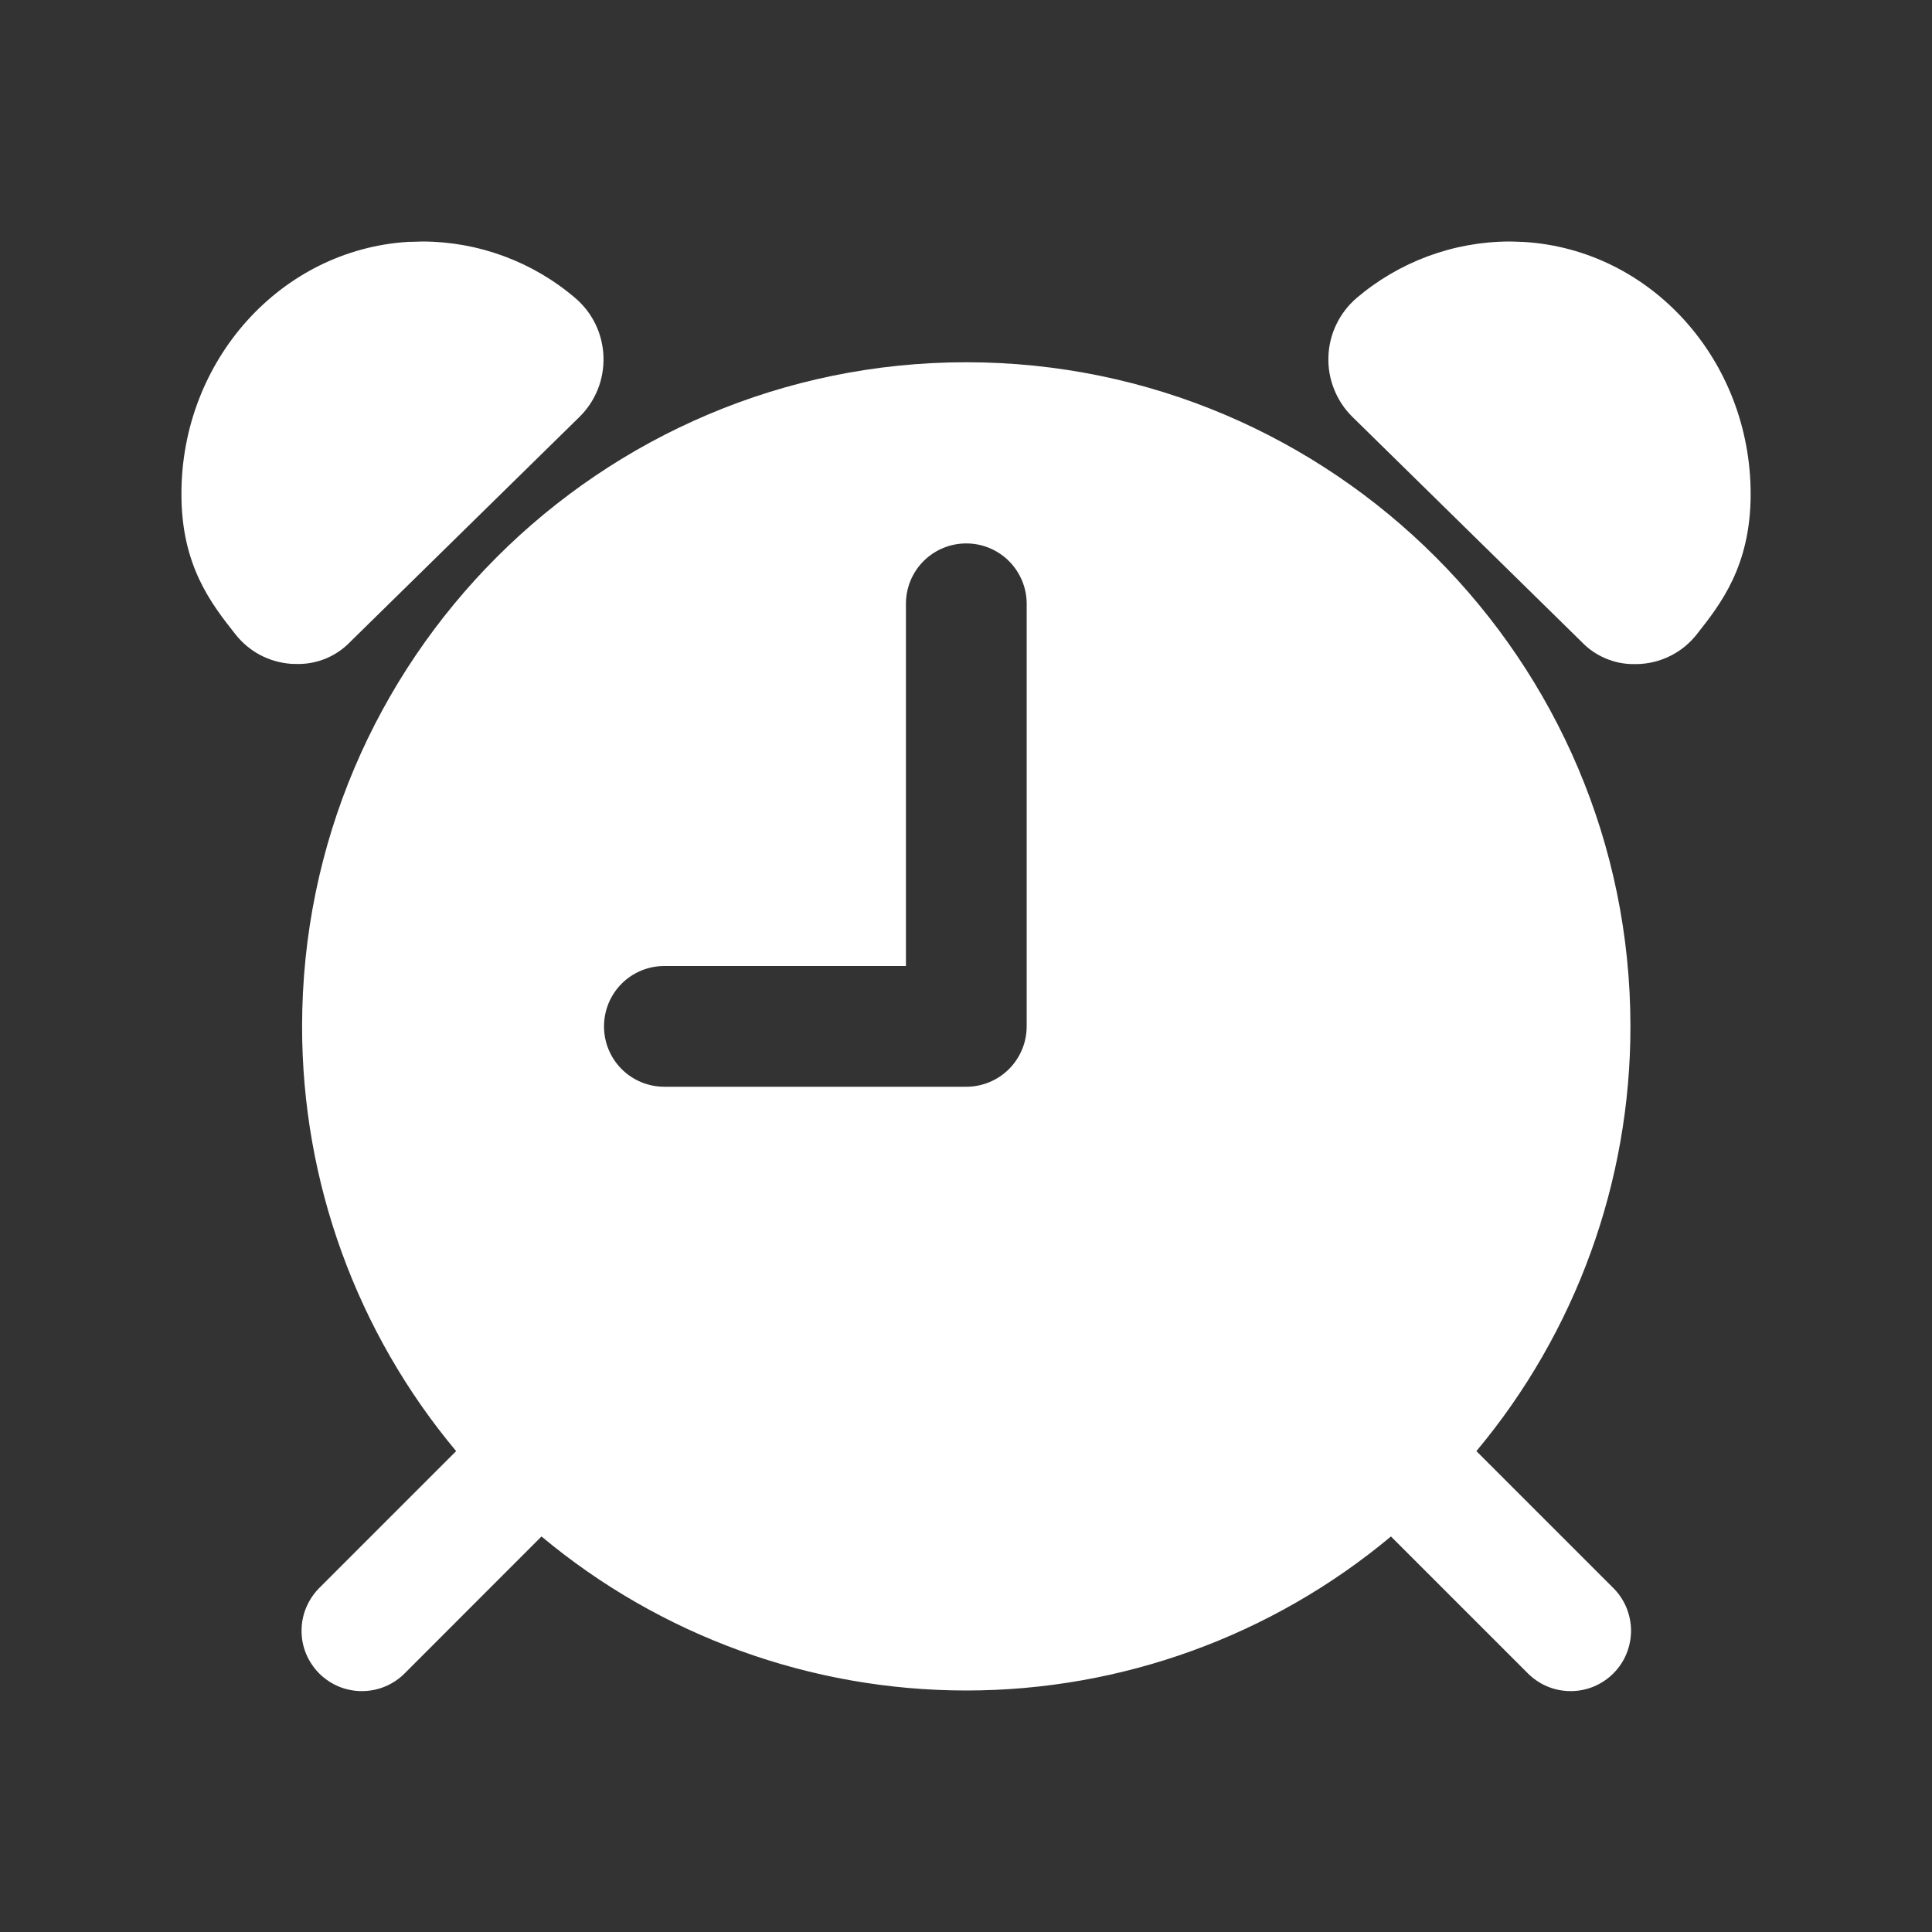 <svg width="22" height="22" viewBox="0 0 22 22" fill="none" xmlns="http://www.w3.org/2000/svg">
<rect x="0" y="0" width="22" height="22" fill="#333333" stroke="none"/>
<path d="M6.6 4.746C6.69 4.657 6.761 4.55 6.808 4.432C6.855 4.314 6.876 4.187 6.872 4.06C6.867 3.933 6.837 3.808 6.782 3.694C6.727 3.579 6.648 3.477 6.552 3.395C6.067 2.98 5.45 2.752 4.813 2.75L4.672 2.754H4.651C3.197 2.842 2.063 4.106 2.066 5.629C2.066 6.445 2.409 6.878 2.681 7.223C2.757 7.32 2.853 7.4 2.961 7.458C3.07 7.515 3.19 7.55 3.313 7.559C3.324 7.559 3.343 7.561 3.398 7.561C3.509 7.561 3.618 7.538 3.72 7.495C3.821 7.451 3.913 7.388 3.989 7.308L6.6 4.746Z" fill="white"/>
<path d="M17.35 2.755L17.21 2.75H17.187C16.549 2.752 15.932 2.981 15.446 3.395C15.35 3.478 15.272 3.58 15.217 3.694C15.162 3.808 15.131 3.933 15.127 4.06C15.122 4.187 15.144 4.313 15.191 4.431C15.238 4.549 15.308 4.657 15.399 4.746L18.01 7.309C18.086 7.389 18.178 7.453 18.28 7.496C18.382 7.54 18.492 7.563 18.602 7.562C18.657 7.562 18.676 7.562 18.688 7.56C18.811 7.551 18.93 7.517 19.039 7.459C19.148 7.402 19.243 7.322 19.32 7.225C19.593 6.879 19.933 6.448 19.935 5.631C19.937 4.106 18.803 2.842 17.35 2.755Z" fill="white"/>
<path d="M11.003 4.125C6.835 4.125 3.44 7.517 3.44 11.688C3.439 13.456 4.06 15.168 5.194 16.524L3.642 18.076C3.577 18.14 3.525 18.216 3.489 18.3C3.453 18.384 3.434 18.474 3.434 18.565C3.433 18.656 3.45 18.746 3.485 18.831C3.52 18.915 3.571 18.991 3.635 19.056C3.7 19.12 3.776 19.171 3.86 19.206C3.945 19.24 4.035 19.258 4.126 19.257C4.217 19.256 4.307 19.238 4.391 19.202C4.475 19.166 4.551 19.114 4.614 19.049L6.166 17.496C7.523 18.629 9.235 19.25 11.003 19.25C12.771 19.25 14.482 18.629 15.839 17.496L17.392 19.049C17.456 19.114 17.531 19.166 17.615 19.202C17.699 19.238 17.789 19.256 17.88 19.257C17.971 19.258 18.062 19.24 18.146 19.206C18.23 19.171 18.307 19.12 18.371 19.056C18.436 18.991 18.487 18.915 18.521 18.831C18.556 18.746 18.573 18.656 18.573 18.565C18.572 18.474 18.553 18.384 18.518 18.3C18.482 18.216 18.43 18.14 18.364 18.076L16.812 16.524C17.946 15.168 18.567 13.456 18.566 11.688C18.566 7.52 15.173 4.125 11.003 4.125ZM11.691 11.688C11.691 11.87 11.618 12.045 11.489 12.174C11.36 12.303 11.185 12.375 11.003 12.375H7.565C7.383 12.375 7.208 12.303 7.079 12.174C6.95 12.045 6.878 11.87 6.878 11.688C6.878 11.505 6.95 11.33 7.079 11.201C7.208 11.072 7.383 11 7.565 11H10.316V6.875C10.316 6.693 10.388 6.518 10.517 6.389C10.646 6.26 10.821 6.188 11.003 6.188C11.185 6.188 11.36 6.26 11.489 6.389C11.618 6.518 11.691 6.693 11.691 6.875V11.688Z" fill="white"/>
</svg>
